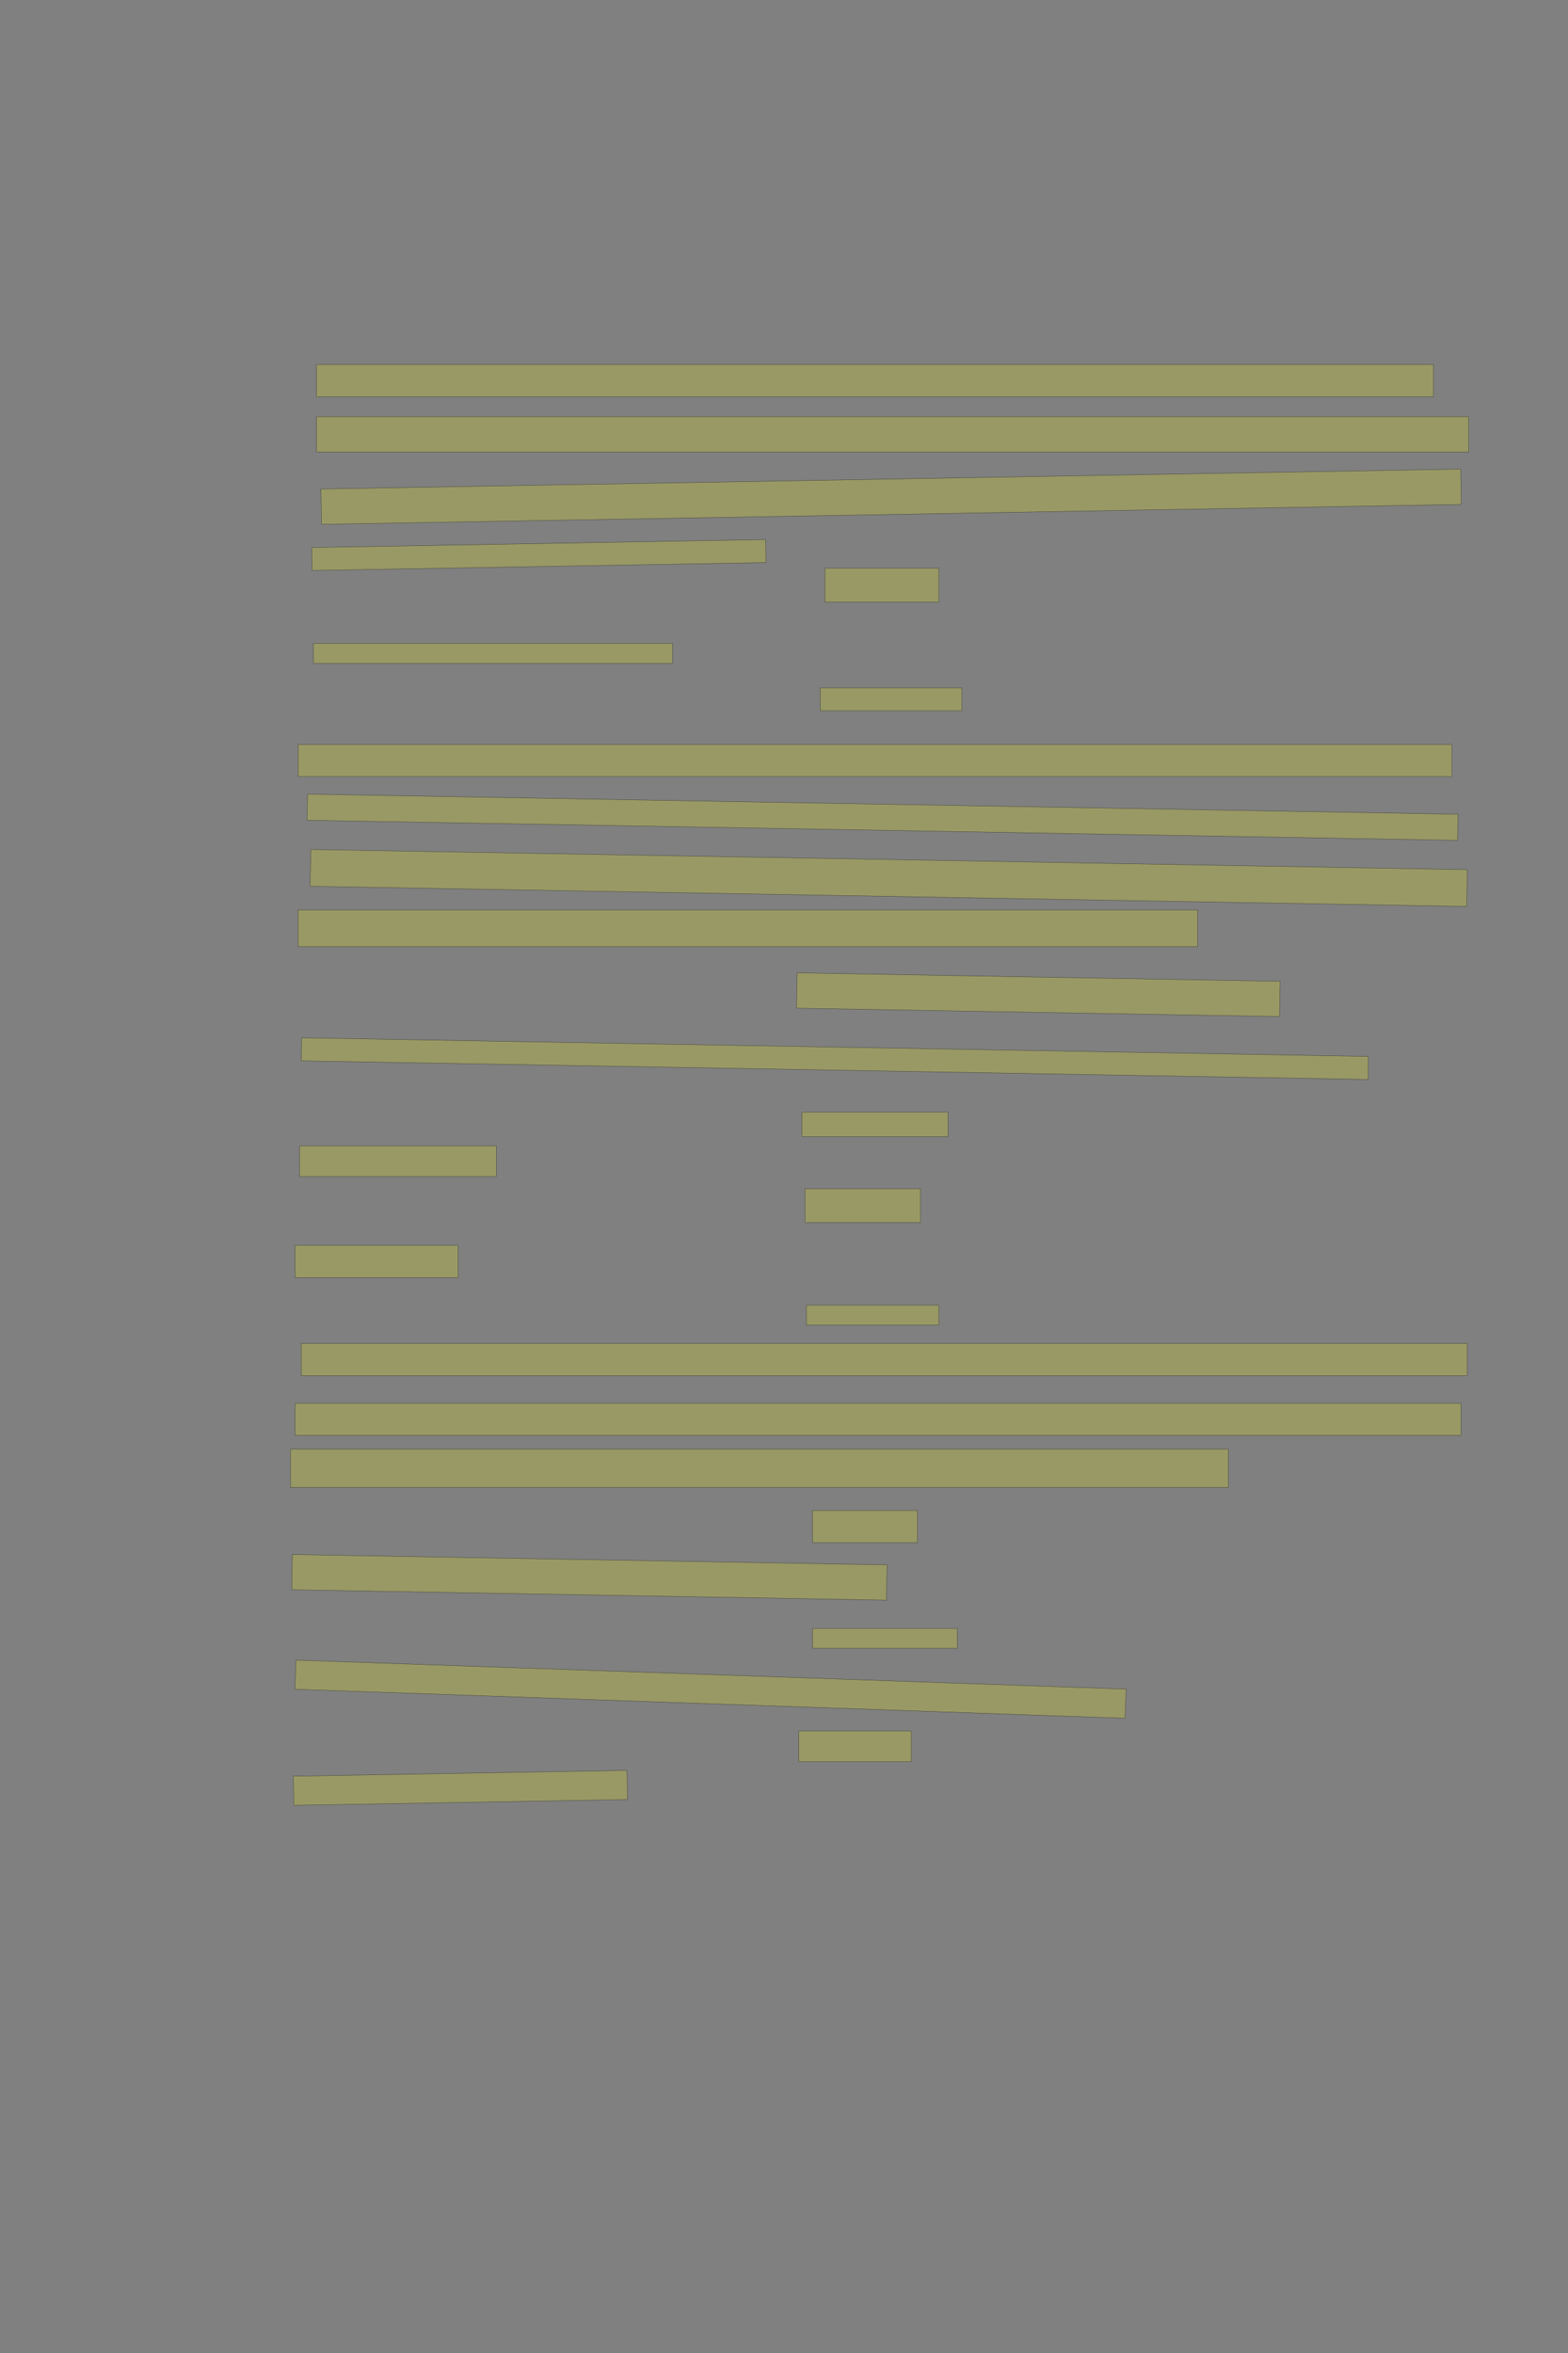 <?xml version="1.0" encoding="UTF-8" standalone="no"?><svg xmlns="http://www.w3.org/2000/svg" xmlns:xlink="http://www.w3.org/1999/xlink" height="6144" width="4096">
 <rect width="100%" height="100%" fill="#808080" stroke="none"/>
 <g>
  <title>Layer 1</title>
  <rect class=" imageannotationLine imageannotationLinked" fill="#FFFF00" fill-opacity="0.2" height="84" id="svg_2" stroke="#000000" stroke-opacity="0.5" width="2917.714" x="826.853" xlink:href="#la" y="952"/>
  <rect class=" imageannotationLine imageannotationLinked" fill="#FFFF00" fill-opacity="0.2" height="92" id="svg_4" stroke="#000000" stroke-opacity="0.5" width="3009.714" x="826.853" xlink:href="#lb" y="1088"/>
  <rect class=" imageannotationLine imageannotationLinked" fill="#FFFF00" fill-opacity="0.2" height="92.283" id="svg_6" stroke="#000000" stroke-opacity="0.5" transform="rotate(-1, 2327.8, 1297.02)" width="2977.746" x="838.925" xlink:href="#lc" y="1250.879"/>
  <rect class=" imageannotationLine imageannotationLinked" fill="#FFFF00" fill-opacity="0.2" height="59.939" id="svg_8" stroke="#000000" stroke-opacity="0.5" transform="rotate(-1, 1407.71, 1449.25)" width="1185.69" x="814.863" xlink:href="#ld" y="1419.286"/>
  <rect class=" imageannotationLine imageannotationLinked" fill="#FFFF00" fill-opacity="0.2" height="88" id="svg_10" stroke="#000000" stroke-opacity="0.5" width="297.715" x="2154.852" xlink:href="#le" y="1484"/>
  <rect class=" imageannotationLine imageannotationLinked" fill="#FFFF00" fill-opacity="0.2" height="52" id="svg_12" stroke="#000000" stroke-opacity="0.5" width="937.715" x="818.852" xlink:href="#lf" y="1680"/>
  <rect class=" imageannotationLine imageannotationLinked" fill="#FFFF00" fill-opacity="0.2" height="60" id="svg_14" stroke="#000000" stroke-opacity="0.5" width="369.715" x="2142.852" xlink:href="#lg" y="1796"/>
  <rect class=" imageannotationLine imageannotationLinked" fill="#FFFF00" fill-opacity="0.2" height="83.933" id="svg_16" stroke="#000000" stroke-opacity="0.5" width="3013.714" x="779.029" xlink:href="#lh" y="1944.001"/>
  <rect class=" imageannotationLine imageannotationLinked" fill="#FFFF00" fill-opacity="0.2" height="68.076" id="svg_18" stroke="#000000" stroke-opacity="0.5" transform="rotate(1, 2305.36, 2133.96)" width="3005.714" x="802.505" xlink:href="#li" y="2099.921"/>
  <rect class=" imageannotationLine imageannotationLinked" fill="#FFFF00" fill-opacity="0.2" height="96.073" id="svg_20" stroke="#000000" stroke-opacity="0.5" transform="rotate(1, 2321.67, 2292.49)" width="3021.53" x="810.902" xlink:href="#lj" y="2244.451"/>
  <rect class=" imageannotationLine imageannotationLinked" fill="#FFFF00" fill-opacity="0.2" height="96" id="svg_22" stroke="#000000" stroke-opacity="0.5" width="2349.714" x="778.853" xlink:href="#lk" y="2376"/>
  <rect class=" imageannotationLine imageannotationLinked" fill="#FFFF00" fill-opacity="0.2" height="92.074" id="svg_24" stroke="#000000" stroke-opacity="0.5" transform="rotate(1, 2712.38, 2597.38)" width="1261.799" x="2081.476" xlink:href="#ll" y="2551.341"/>
  <rect class=" imageannotationLine imageannotationLinked" fill="#FFFF00" fill-opacity="0.2" height="60.073" id="svg_26" stroke="#000000" stroke-opacity="0.5" transform="rotate(1, 2180.86, 2764.24)" width="2787.032" x="787.343" xlink:href="#lm" y="2734.203"/>
  <rect class=" imageannotationLine imageannotationLinked" fill="#FFFF00" fill-opacity="0.2" height="64" id="svg_28" stroke="#000000" stroke-opacity="0.5" width="381.715" x="2094.852" xlink:href="#ln" y="2904"/>
  <rect class=" imageannotationLine imageannotationLinked" fill="#FFFF00" fill-opacity="0.2" height="80" id="svg_30" stroke="#000000" stroke-opacity="0.5" width="513.715" x="782.852" xlink:href="#lo" y="2992"/>
  <rect class=" imageannotationLine imageannotationLinked" fill="#FFFF00" fill-opacity="0.2" height="88" id="svg_32" stroke="#000000" stroke-opacity="0.5" width="301.715" x="2102.852" xlink:href="#lp" y="3104"/>
  <rect class=" imageannotationLine imageannotationLinked" fill="#FFFF00" fill-opacity="0.2" height="84" id="svg_34" stroke="#000000" stroke-opacity="0.5" width="425.715" x="770.852" xlink:href="#lq" y="3252"/>
  <rect class=" imageannotationLine imageannotationLinked" fill="#FFFF00" fill-opacity="0.2" height="52" id="svg_36" stroke="#000000" stroke-opacity="0.5" width="345.715" x="2106.852" xlink:href="#lr" y="3408"/>
  <rect class=" imageannotationLine imageannotationLinked" fill="#FFFF00" fill-opacity="0.2" height="84" id="svg_38" stroke="#000000" stroke-opacity="0.5" width="3045.714" x="786.853" xlink:href="#ls" y="3508"/>
  <rect class=" imageannotationLine imageannotationLinked" fill="#FFFF00" fill-opacity="0.2" height="84" id="svg_40" stroke="#000000" stroke-opacity="0.5" width="3045.714" x="770.854" xlink:href="#lt" y="3664"/>
  <rect class=" imageannotationLine imageannotationLinked" fill="#FFFF00" fill-opacity="0.2" height="100" id="svg_42" stroke="#000000" stroke-opacity="0.5" width="2449.715" x="758.853" xlink:href="#lu" y="3784"/>
  <rect class=" imageannotationLine imageannotationLinked" fill="#FFFF00" fill-opacity="0.2" height="84" id="svg_44" stroke="#000000" stroke-opacity="0.5" width="273.715" x="2122.852" xlink:href="#lv" y="3944"/>
  <rect class=" imageannotationLine imageannotationLinked" fill="#FFFF00" fill-opacity="0.2" height="92.004" id="svg_46" stroke="#000000" stroke-opacity="0.5" transform="rotate(1, 1539.67, 4118.63)" width="1553.726" x="762.801" xlink:href="#lw" y="4072.625"/>
  <rect class=" imageannotationLine imageannotationLinked" fill="#FFFF00" fill-opacity="0.2" height="52" id="svg_48" stroke="#000000" stroke-opacity="0.5" width="377.715" x="2122.852" xlink:href="#lx" y="4252"/>
  <rect class=" imageannotationLine imageannotationLinked" fill="#FFFF00" fill-opacity="0.2" height="76.082" id="svg_50" stroke="#000000" stroke-opacity="0.5" transform="rotate(2, 1856.13, 4410.68)" width="2169.686" x="771.288" xlink:href="#ly" y="4372.639"/>
  <rect class=" imageannotationLine imageannotationLinked" fill="#FFFF00" fill-opacity="0.2" height="80" id="svg_52" stroke="#000000" stroke-opacity="0.5" width="293.715" x="2086.852" xlink:href="#lz" y="4520"/>
  <rect class=" imageannotationLine imageannotationLinked" fill="#FFFF00" fill-opacity="0.2" height="76.006" id="svg_54" stroke="#000000" stroke-opacity="0.5" transform="rotate(-1, 1202.71, 4668.38)" width="871.624" x="766.894" xlink:href="#laa" y="4630.377"/>
 </g>
</svg>
